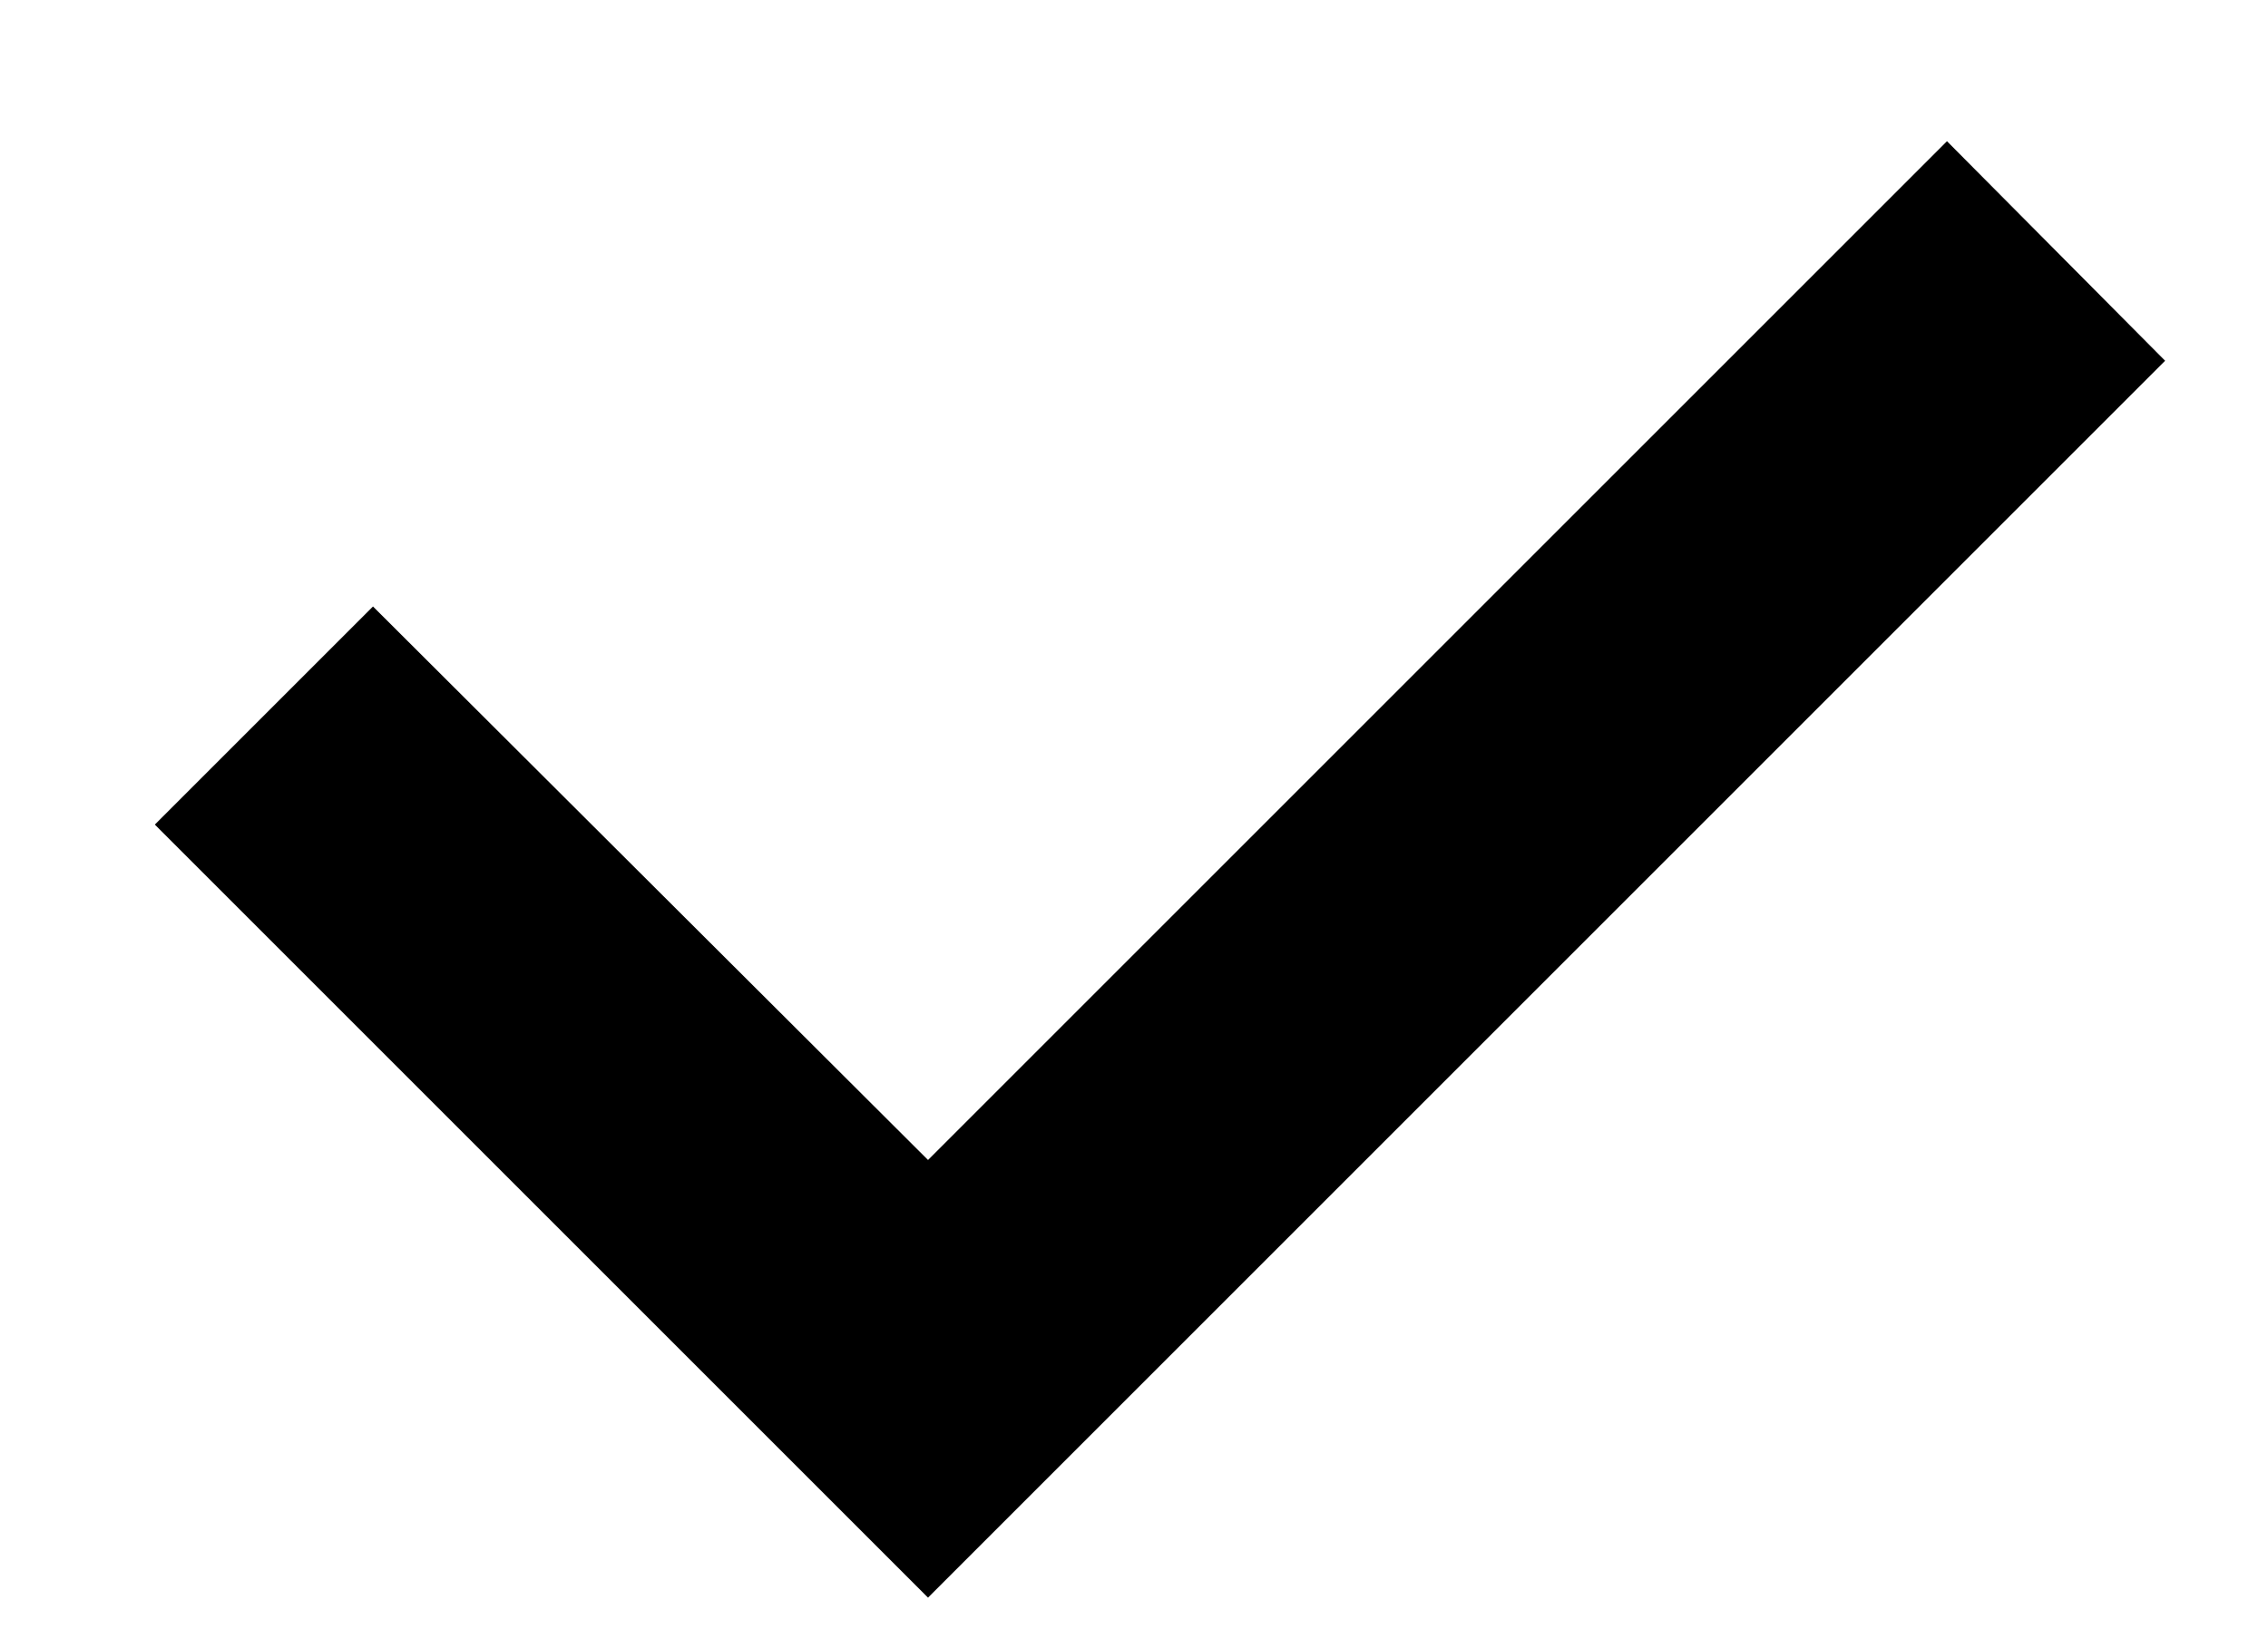 <svg class="svg-icon " aria-hidden="true" role="img" focusable="false" viewBox="0 0 11 8" xmlns="http://www.w3.org/2000/svg"><path d="m9.443.685-4.942 4.942-2.692-2.685-1.058 1.058 3.75 3.75 6-6z"/></svg>
